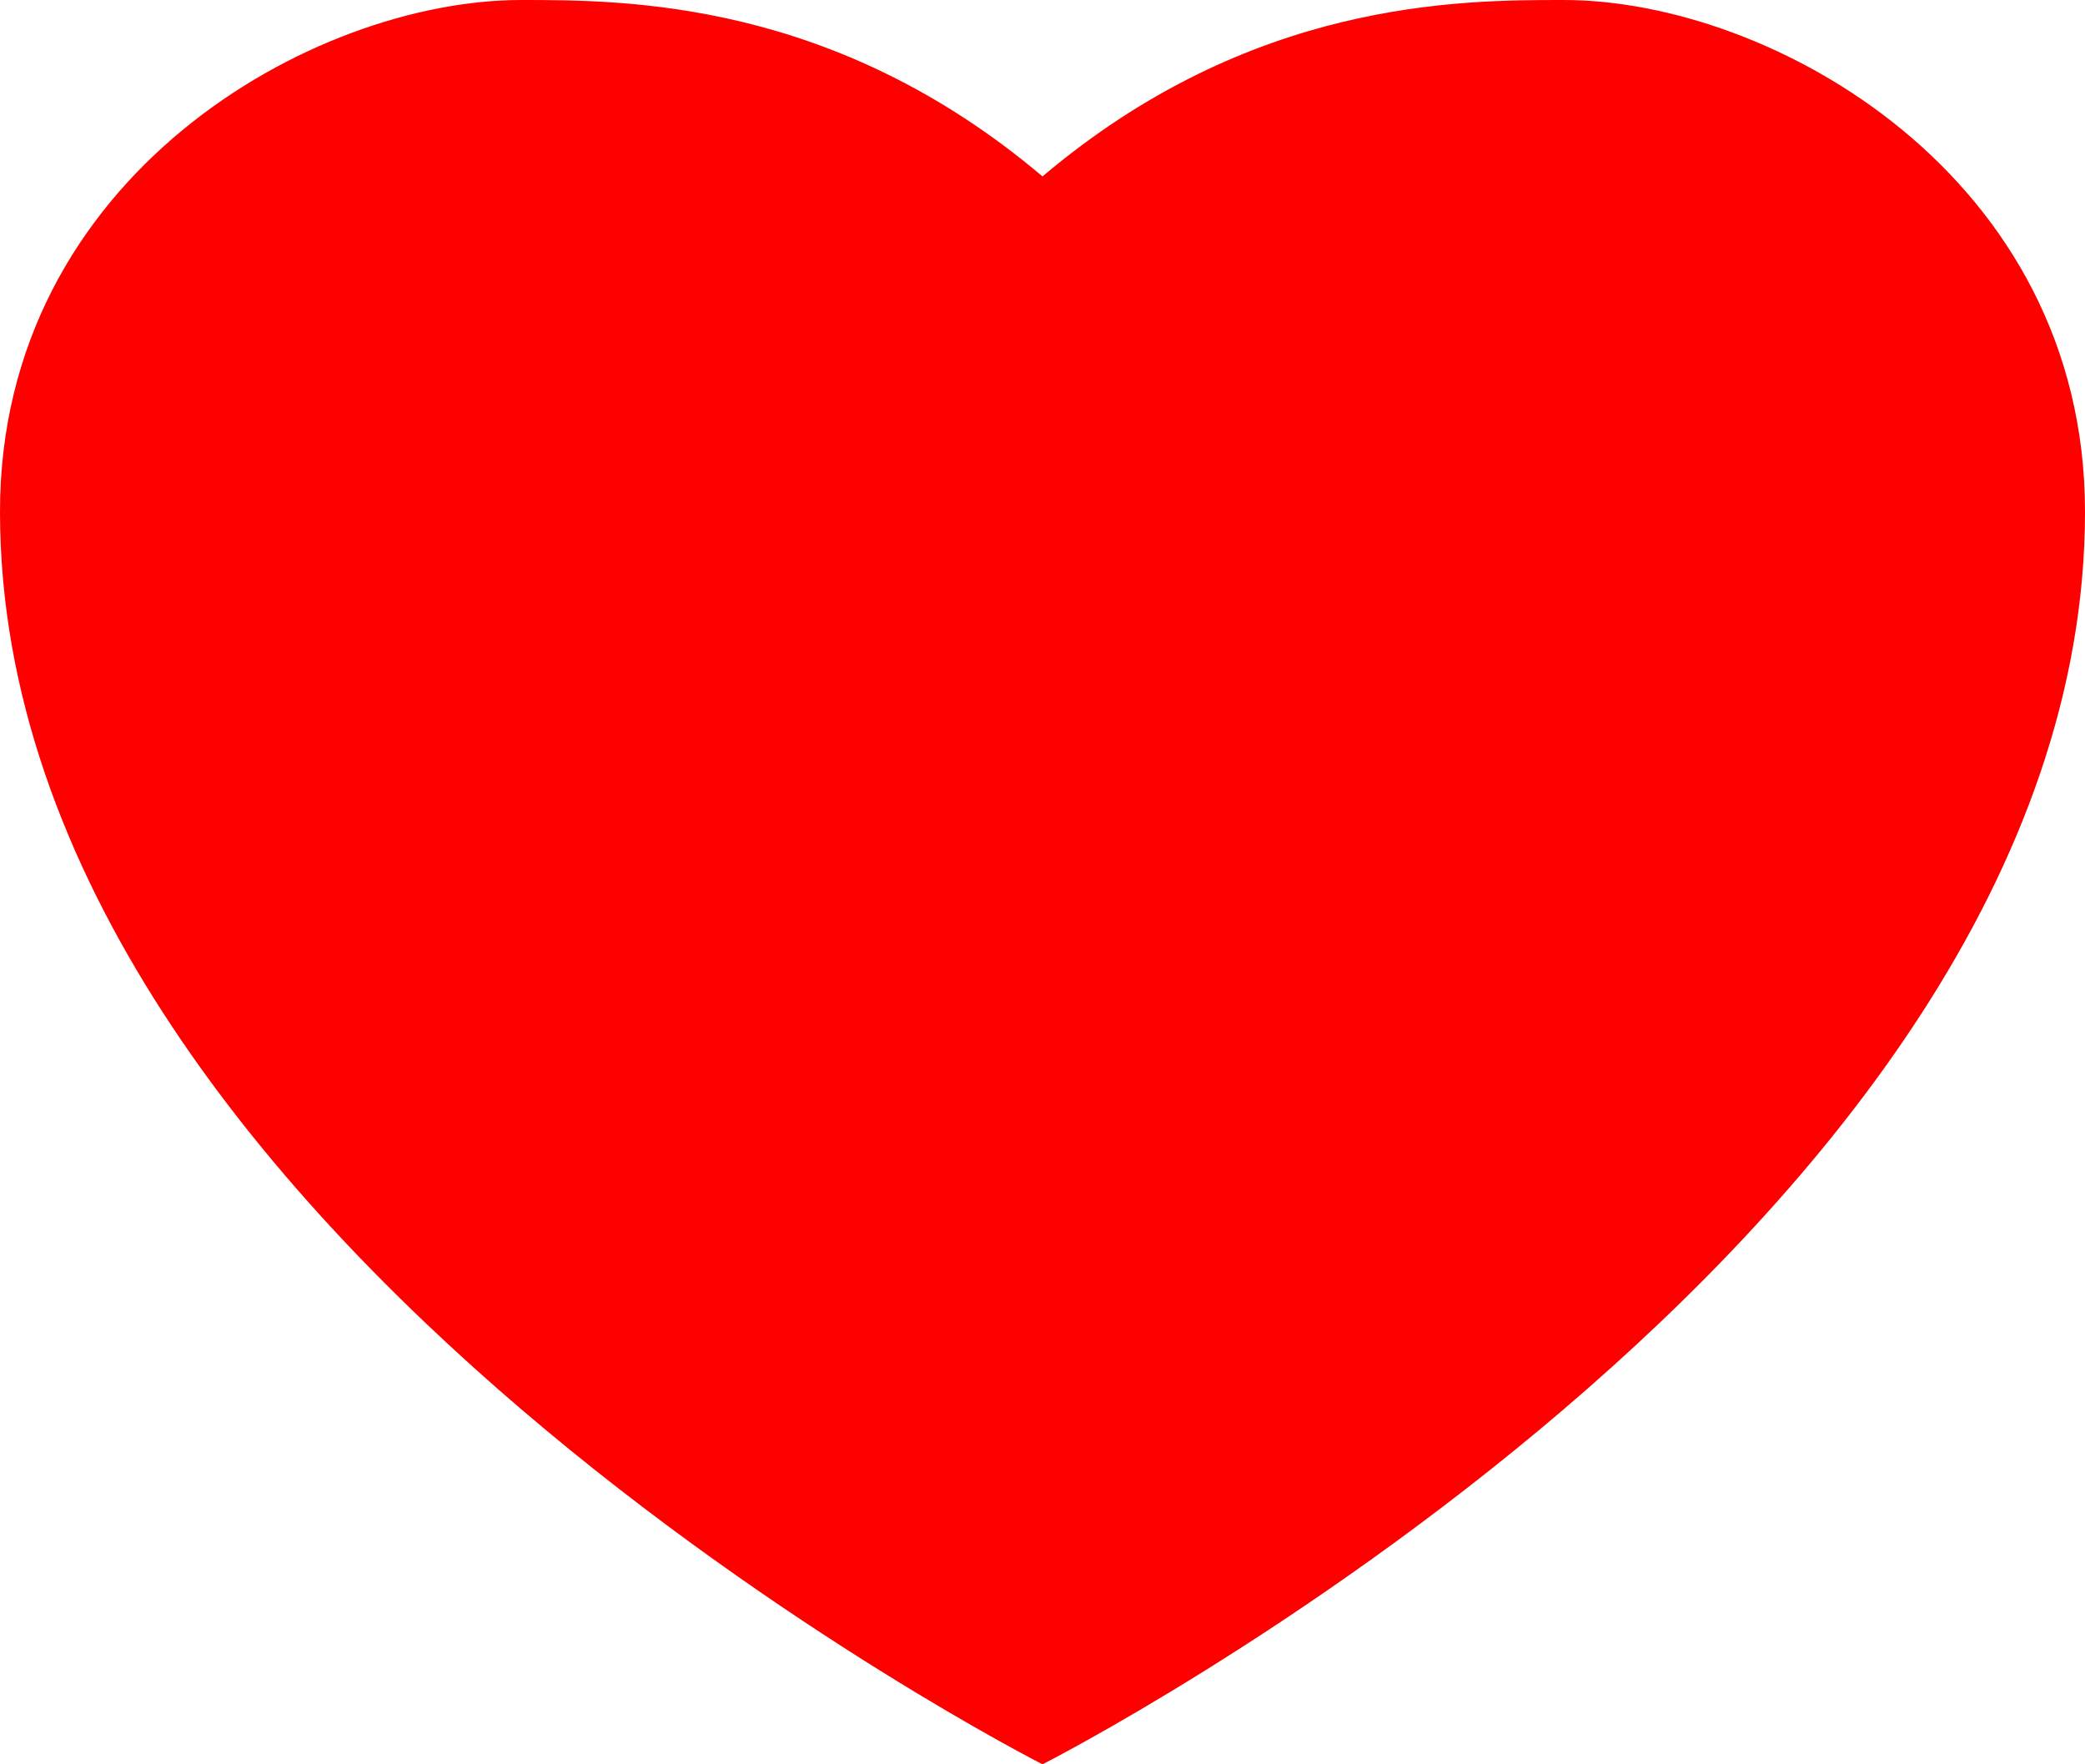 ﻿<?xml version="1.0" encoding="utf-8"?>
<svg version="1.1" xmlns:xlink="http://www.w3.org/1999/xlink" width="13px" height="11px" xmlns="http://www.w3.org/2000/svg">
  <g transform="matrix(1 0 0 1 -405 -258 )">
    <path d="M 411.5 259.753  C 410.2 258.5  408.9 258.5  408.25 258.5  C 407.15 258.5  405.5 259.428  405.5 261.19  C 405.5 265.365  411.5 268.421  411.5 268.421  C 411.5 268.421  417.5 265.365  417.5 261.19  C 417.5 259.428  415.85 258.5  414.75 258.5  C 414.1 258.5  412.8 258.5  411.5 259.753  Z " fill-rule="nonzero" fill="#fd0000" stroke="none" />
    <path d="M 411.5 259.1  C 410.2 258  408.9 258  408.25 258  C 406.95 258  405 259.1  405 261.19  C 405 265.7  411.5 269  411.5 269  C 411.5 269  418 265.7  418 261.19  C 418 259.1  416.05 258  414.75 258  C 414.1 258  412.8 258  411.5 259.1  Z M 411.5 260.405  C 412.8 259  414.1 259  414.75 259  C 415.65 259  417 259.755  417 261.19  C 417 265.031  411.5 267.841  411.5 267.841  C 411.5 267.841  406 265.031  406 261.19  C 406 259.755  407.35 259  408.25 259  C 408.9 259  410.2 259  411.5 260.405  Z " fill-rule="nonzero" fill="#fd0000" stroke="none" />
  </g>
</svg>